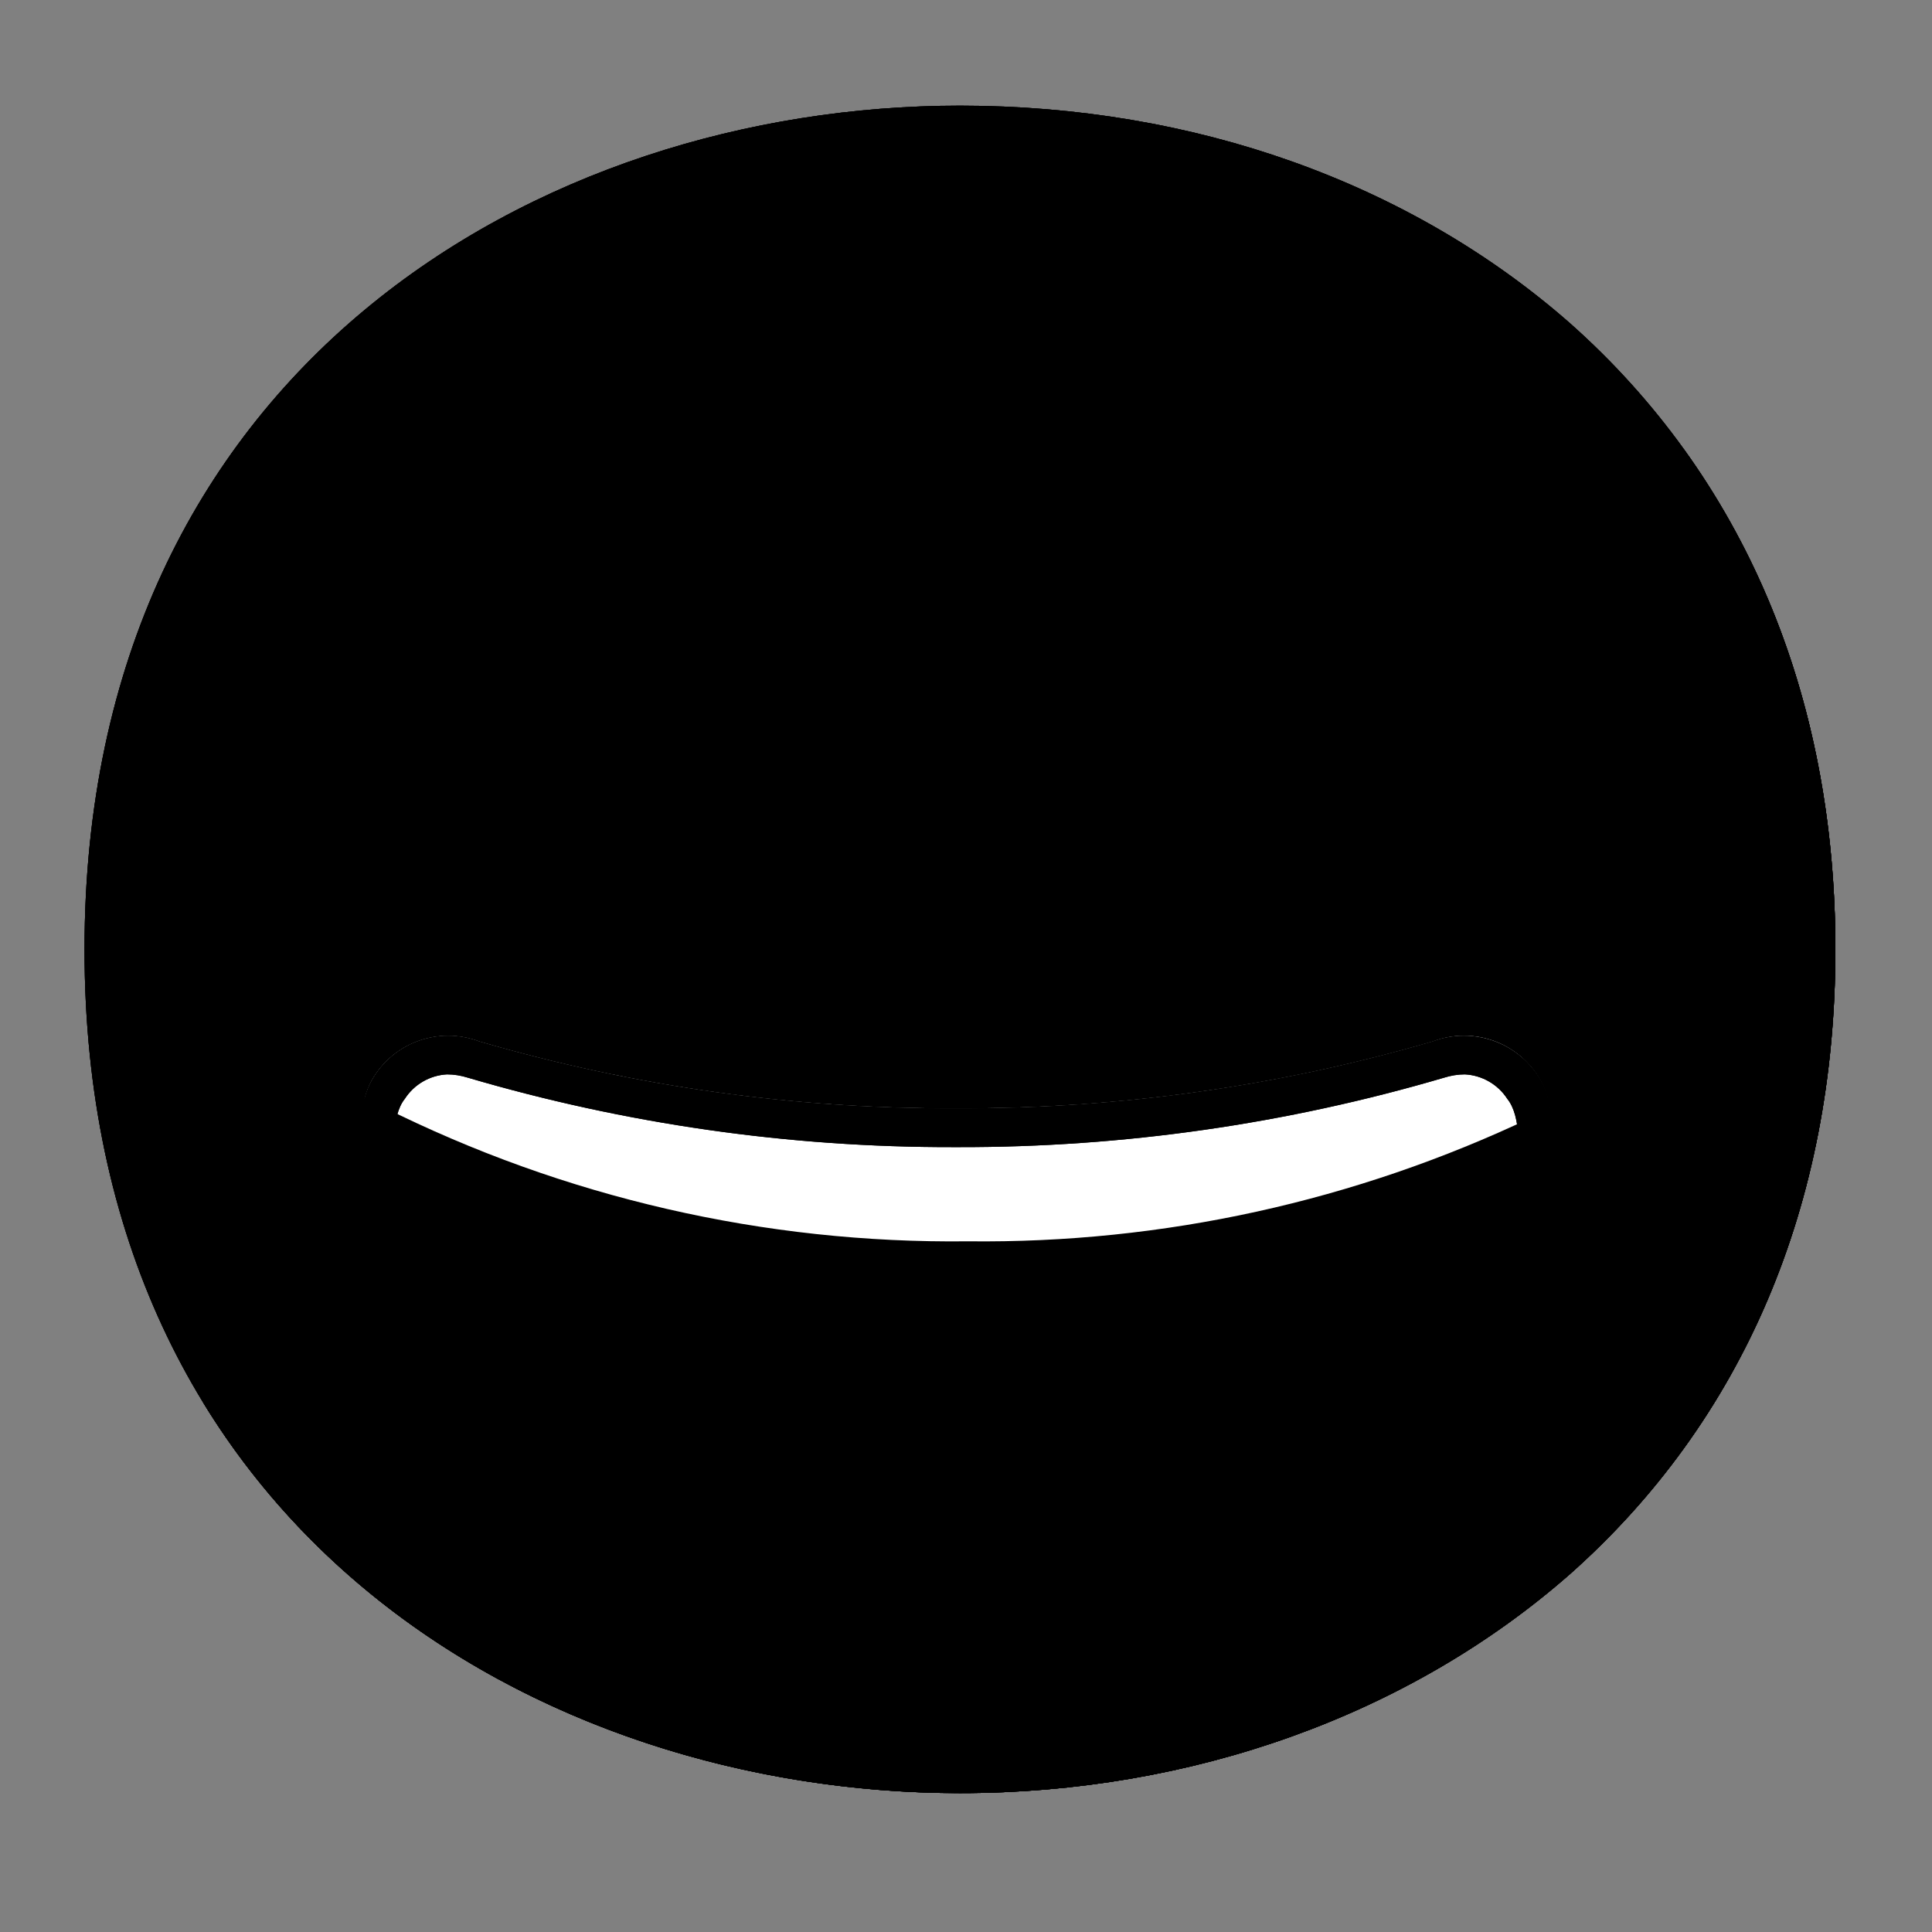 <svg width="128" height="128" viewBox="0 0 128 128" fill="none" xmlns="http://www.w3.org/2000/svg">
<rect x="0" y="0" width="128" height="128" fill="#808080" stroke="none"/>
<path d="M63.6 118.8C35.7 118.8 5.6 101.3 5.6 62.9C5.6 24.5 35.7 7 63.6 7C79.1 7 93.4 12.1 104 21.4C115.5 31.6 121.6 46 121.6 62.9C121.6 79.8 115.5 94.1 104 104.3C93.4 113.6 79 118.8 63.6 118.8Z" fill="url(#paint0_radial_169_9299)" style=""/>
<path d="M63.6 118.8C35.7 118.8 5.6 101.3 5.6 62.9C5.6 24.5 35.7 7 63.6 7C79.1 7 93.4 12.1 104 21.4C115.5 31.6 121.6 46 121.6 62.9C121.6 79.8 115.5 94.1 104 104.3C93.4 113.6 79 118.8 63.6 118.8Z" fill="url(#paint1_radial_169_9299)" style=""/>
<path d="M63.6 118.8C35.7 118.8 5.6 101.3 5.6 62.9C5.6 24.5 35.7 7 63.6 7C79.1 7 93.4 12.1 104 21.4C115.5 31.6 121.6 46 121.6 62.9C121.6 79.8 115.5 94.1 104 104.3C93.4 113.6 79 118.8 63.6 118.8Z" fill="url(#paint2_radial_169_9299)" style=""/>
<path d="M111.49 29.67C116.82 38.27 119.6 48.51 119.6 59.9C119.6 76.8 113.5 91.1 102 101.3C91.4 110.6 77 115.8 61.6 115.8C43.54 115.8 24.6 108.45 13.42 92.86C24.18 110.52 44.42 118.8 63.6 118.8C79 118.8 93.4 113.6 104 104.3C115.5 94.1 121.6 79.8 121.6 62.9C121.6 50.16 118.13 38.84 111.49 29.67Z" fill="#EB8F00" style="fill:#EB8F00;fill:color(display-p3 0.922 0.561 0);fill-opacity:1;"/>
<path d="M111.49 29.67C116.82 38.27 119.6 48.51 119.6 59.9C119.6 76.8 113.5 91.1 102 101.3C91.4 110.6 77 115.8 61.6 115.8C43.54 115.8 24.6 108.45 13.42 92.86C24.18 110.52 44.42 118.8 63.6 118.8C79 118.8 93.4 113.6 104 104.3C115.5 94.1 121.6 79.8 121.6 62.9C121.6 50.16 118.13 38.84 111.49 29.67Z" fill="#4A2F27" style="fill:#4A2F27;fill:color(display-p3 0.29 0.184 0.153);fill-opacity:1;"/>
<path d="M49 56.89L48.85 56.69L48.42 56.14L47.89 55.57C47.67 55.32 47.41 55.08 47.16 54.82C46.91 54.56 46.6 54.31 46.32 54.1C46.06 53.9 45.78 53.71 45.48 53.56C45.28 53.45 45.06 53.36 44.83 53.31C44.76 53.3 44.69 53.3 44.62 53.31C44.62 53.31 44.56 53.31 44.53 53.31H44.45C44.57 53.31 44.18 53.31 44.72 53.31H44.17C44.02 53.31 44.12 53.31 44.17 53.31H44.25C44.25 53.31 44.33 53.31 44.25 53.31H44.14C43.91 53.36 43.69 53.44 43.48 53.56C43.19 53.72 42.9 53.9 42.64 54.1C42.35 54.32 42.07 54.56 41.81 54.82C41.28 55.33 40.81 55.82 40.51 56.21L39.99 56.81L39.76 57.08C38.32 58.69 35.89 58.95 34.14 57.69C33.02 56.91 32.45 55.56 32.67 54.21C32.67 54.21 32.74 53.81 32.93 53.1C33.23 52.09 33.65 51.11 34.18 50.19C35.03 48.69 36.18 47.38 37.56 46.34C38.47 45.64 39.48 45.08 40.56 44.69C40.86 44.57 41.17 44.48 41.48 44.4C41.81 44.3 42.14 44.23 42.48 44.17L43.09 44.08L43.6 44.02H44.15H44.94H45.45C45.79 44.02 46.12 44.11 46.45 44.16C47.09 44.27 47.73 44.44 48.34 44.67C49.42 45.06 50.43 45.62 51.34 46.32C52.72 47.36 53.87 48.67 54.72 50.17C55.03 50.69 55.3 51.24 55.52 51.8C55.71 52.25 55.87 52.7 56 53.17C56.07 53.41 56.13 53.65 56.16 53.89V54.14C56.46 56.18 55.04 58.08 53 58.38C52.95 58.39 52.9 58.39 52.85 58.4C51.39 58.61 49.93 58.03 49 56.89Z" fill="#422B0D" style="fill:#422B0D;fill:color(display-p3 0.259 0.169 0.051);fill-opacity:1;"/>
<path d="M49 56.89L48.85 56.69L48.42 56.14L47.89 55.57C47.67 55.32 47.41 55.08 47.16 54.82C46.91 54.56 46.6 54.31 46.32 54.1C46.06 53.9 45.78 53.71 45.48 53.56C45.28 53.45 45.06 53.36 44.83 53.31C44.76 53.3 44.69 53.3 44.62 53.31C44.62 53.31 44.56 53.31 44.53 53.31H44.45C44.57 53.31 44.18 53.31 44.72 53.31H44.17C44.02 53.31 44.12 53.31 44.17 53.31H44.25C44.25 53.31 44.33 53.31 44.25 53.31H44.14C43.91 53.36 43.69 53.44 43.48 53.56C43.19 53.72 42.9 53.9 42.64 54.1C42.35 54.32 42.07 54.56 41.81 54.82C41.28 55.33 40.81 55.82 40.51 56.21L39.99 56.81L39.76 57.08C38.32 58.69 35.89 58.95 34.14 57.69C33.02 56.91 32.45 55.56 32.67 54.21C32.67 54.21 32.74 53.81 32.93 53.1C33.23 52.09 33.65 51.11 34.18 50.19C35.03 48.69 36.18 47.38 37.56 46.34C38.47 45.64 39.48 45.08 40.56 44.69C40.86 44.57 41.17 44.48 41.48 44.4C41.81 44.3 42.14 44.23 42.48 44.17L43.09 44.08L43.6 44.02H44.15H44.94H45.45C45.79 44.02 46.12 44.11 46.45 44.16C47.09 44.27 47.73 44.44 48.34 44.67C49.42 45.06 50.43 45.62 51.34 46.32C52.72 47.36 53.87 48.67 54.72 50.17C55.03 50.69 55.3 51.24 55.52 51.8C55.71 52.25 55.87 52.7 56 53.17C56.07 53.41 56.13 53.65 56.16 53.89V54.14C56.46 56.18 55.04 58.08 53 58.38C52.95 58.39 52.9 58.39 52.85 58.4C51.39 58.61 49.93 58.03 49 56.89Z" fill="#1A1717" style="fill:#1A1717;fill:color(display-p3 0.102 0.09 0.09);fill-opacity:1;"/>
<path d="M88.46 56.89L88.3 56.69L87.87 56.14L87.34 55.57C87.12 55.32 86.86 55.08 86.61 54.82C86.36 54.56 86.05 54.31 85.77 54.1C85.51 53.9 85.23 53.71 84.93 53.56C84.73 53.45 84.51 53.36 84.28 53.31C84.21 53.3 84.14 53.3 84.07 53.31C84.07 53.31 84.01 53.31 83.98 53.31H83.9C84.02 53.31 83.63 53.31 84.17 53.31H83.62C83.47 53.31 83.57 53.31 83.62 53.31H83.7C83.7 53.31 83.78 53.31 83.7 53.31H83.59C83.36 53.36 83.14 53.44 82.93 53.56C82.64 53.71 82.36 53.9 82.1 54.1C81.8 54.32 81.52 54.56 81.26 54.82C80.73 55.33 80.26 55.82 79.96 56.21L79.44 56.81L79.22 57.08C77.77 58.69 75.35 58.95 73.59 57.69C72.47 56.91 71.9 55.56 72.12 54.21C72.12 54.21 72.19 53.81 72.39 53.1C72.69 52.08 73.1 51.1 73.64 50.19C74.49 48.69 75.63 47.38 77.01 46.34C77.92 45.64 78.93 45.08 80.01 44.69C80.31 44.57 80.62 44.48 80.93 44.4C81.26 44.3 81.59 44.23 81.93 44.17L82.55 44.08L83.05 44.02H83.6H84.39H84.9C85.24 44.02 85.57 44.11 85.9 44.16C86.55 44.27 87.18 44.44 87.79 44.67C88.87 45.06 89.88 45.62 90.79 46.32C92.17 47.36 93.32 48.67 94.17 50.17C94.48 50.69 94.75 51.24 94.97 51.8C95.16 52.24 95.32 52.69 95.45 53.15C95.52 53.39 95.58 53.63 95.61 53.87V54.12C95.93 56.16 94.53 58.07 92.49 58.39C92.46 58.39 92.43 58.4 92.4 58.4C90.91 58.65 89.4 58.07 88.46 56.89Z" fill="#422B0D" style="fill:#422B0D;fill:color(display-p3 0.259 0.169 0.051);fill-opacity:1;"/>
<path d="M88.46 56.89L88.3 56.69L87.87 56.14L87.34 55.57C87.12 55.32 86.86 55.08 86.61 54.82C86.36 54.56 86.05 54.31 85.77 54.1C85.51 53.9 85.23 53.71 84.93 53.56C84.73 53.45 84.51 53.36 84.28 53.31C84.21 53.3 84.14 53.3 84.07 53.31C84.07 53.31 84.01 53.31 83.98 53.31H83.9C84.02 53.31 83.63 53.31 84.17 53.31H83.62C83.47 53.31 83.57 53.31 83.62 53.31H83.7C83.7 53.31 83.78 53.31 83.7 53.31H83.59C83.36 53.36 83.14 53.44 82.93 53.56C82.64 53.71 82.36 53.9 82.1 54.1C81.8 54.32 81.52 54.56 81.26 54.82C80.73 55.33 80.26 55.82 79.96 56.21L79.44 56.81L79.22 57.08C77.77 58.69 75.35 58.95 73.59 57.69C72.47 56.91 71.9 55.56 72.12 54.21C72.12 54.21 72.19 53.81 72.39 53.1C72.69 52.08 73.1 51.1 73.64 50.19C74.49 48.69 75.63 47.38 77.01 46.34C77.92 45.64 78.93 45.08 80.01 44.69C80.31 44.57 80.62 44.48 80.93 44.4C81.26 44.3 81.59 44.23 81.93 44.17L82.55 44.08L83.05 44.02H83.6H84.39H84.9C85.24 44.02 85.57 44.11 85.9 44.16C86.55 44.27 87.18 44.44 87.79 44.67C88.87 45.06 89.88 45.62 90.79 46.32C92.17 47.36 93.32 48.67 94.17 50.17C94.48 50.69 94.75 51.24 94.97 51.8C95.16 52.24 95.32 52.69 95.45 53.15C95.52 53.39 95.58 53.63 95.61 53.87V54.12C95.93 56.16 94.53 58.07 92.49 58.39C92.46 58.39 92.43 58.4 92.4 58.4C90.91 58.65 89.4 58.07 88.46 56.89Z" fill="#1A1717" style="fill:#1A1717;fill:color(display-p3 0.102 0.09 0.09);fill-opacity:1;"/>
<path d="M102.07 71.62C100.67 69.09 97.63 67.98 94.93 69C84.67 71.99 74.03 73.48 63.34 73.43C52.65 73.48 42.01 71.99 31.75 69C29.06 67.98 26.02 69.08 24.62 71.6C23.26 74.11 24.24 77.02 25.39 79.53C31.81 93.63 45.96 102.07 63.26 102.12H63.42C80.72 102.12 94.87 93.63 101.3 79.53C102.44 77 103.43 74.13 102.07 71.62Z" fill="#422B0D" style="fill:#422B0D;fill:color(display-p3 0.259 0.169 0.051);fill-opacity:1;"/>
<path d="M102.07 71.62C100.67 69.09 97.63 67.98 94.93 69C84.67 71.99 74.03 73.48 63.34 73.43C52.65 73.48 42.01 71.99 31.75 69C29.06 67.98 26.02 69.08 24.62 71.6C23.26 74.11 24.24 77.02 25.39 79.53C31.81 93.63 45.96 102.07 63.26 102.12H63.42C80.72 102.12 94.87 93.63 101.3 79.53C102.44 77 103.43 74.13 102.07 71.62Z" fill="#1A1717" style="fill:#1A1717;fill:color(display-p3 0.102 0.09 0.09);fill-opacity:1;"/>
<path d="M79.35 98.14C78.98 97.8 78.6 97.49 78.22 97.14C74.14 93.55 68.86 91.62 63.42 91.73C57.82 91.64 52.37 93.5 48 97C47.62 97.31 47.22 97.61 46.85 98C46.48 98.39 46.28 98.67 46.04 99C51.54 101.15 57.4 102.25 63.31 102.22H63.47C69.13 102.22 74.74 101.21 80.04 99.22C79.84 98.84 79.61 98.48 79.35 98.14Z" fill="#ED7770" style="fill:#ED7770;fill:color(display-p3 0.929 0.467 0.439);fill-opacity:1;"/>
<path d="M94.93 69C84.67 71.99 74.03 73.48 63.34 73.43C52.65 73.48 42.01 71.99 31.75 69C29.06 67.98 26.02 69.08 24.62 71.6C24.42 71.98 24.26 72.38 24.16 72.79C24.49 72.96 24.87 73.13 25.32 73.31C37.36 79.34 50.67 82.4 64.13 82.24C77.04 82.39 89.8 79.58 101.46 74.04C101.93 73.84 102.32 73.65 102.67 73.47C102.59 72.82 102.38 72.18 102.07 71.6C100.67 69.08 97.63 67.97 94.93 69Z" fill="white" style="fill:white;fill-opacity:1;"/>
<path d="M102.11 71.63C100.69 69.1 97.64 67.98 94.92 69C84.66 71.99 74.02 73.48 63.34 73.43C52.65 73.48 42.01 71.99 31.75 69C29.06 67.98 26.02 69.08 24.62 71.6C23.26 74.11 24.24 77.02 25.39 79.53C25.9 80.66 26.47 81.77 27.1 82.84C27.1 82.84 25 75.06 26.82 72.8C27.44 71.84 28.48 71.24 29.62 71.18C30.09 71.18 30.55 71.26 31 71.4C41.44 74.47 52.27 76.02 63.16 76H63.51C74.4 76.02 85.23 74.47 95.67 71.4C96.12 71.26 96.58 71.18 97.05 71.18C98.19 71.24 99.24 71.84 99.86 72.8C101.71 75.06 99.58 82.87 99.58 82.87C100.2 81.8 100.82 80.7 101.34 79.56C102.48 77.05 103.47 74.15 102.11 71.63Z" fill="#EB8F00" style="fill:#EB8F00;fill:color(display-p3 0.922 0.561 0);fill-opacity:1;"/>
<path d="M102.11 71.63C100.69 69.1 97.64 67.98 94.92 69C84.66 71.99 74.02 73.48 63.34 73.43C52.65 73.48 42.01 71.99 31.75 69C29.06 67.98 26.02 69.08 24.62 71.6C23.26 74.11 24.24 77.02 25.39 79.53C25.9 80.66 26.47 81.77 27.1 82.84C27.1 82.84 25 75.06 26.82 72.8C27.44 71.84 28.48 71.24 29.62 71.18C30.09 71.18 30.55 71.26 31 71.4C41.44 74.47 52.27 76.02 63.16 76H63.51C74.4 76.02 85.23 74.47 95.67 71.4C96.12 71.26 96.58 71.18 97.05 71.18C98.19 71.24 99.24 71.84 99.86 72.8C101.71 75.06 99.58 82.87 99.58 82.87C100.2 81.8 100.82 80.7 101.34 79.56C102.48 77.05 103.47 74.15 102.11 71.63Z" fill="#4A2F27" style="fill:#4A2F27;fill:color(display-p3 0.29 0.184 0.153);fill-opacity:1;"/>
<defs>
<radialGradient id="paint0_radial_169_9299" cx="0" cy="0" r="1" gradientUnits="userSpaceOnUse" gradientTransform="translate(63.6 62.9) scale(56.96 56.96)">
<stop offset="0.5" stop-color="#FDE030" style="stop-color:#FDE030;stop-color:color(display-p3 0.992 0.878 0.188);stop-opacity:1;"/>
<stop offset="0.92" stop-color="#F7C02B" style="stop-color:#F7C02B;stop-color:color(display-p3 0.969 0.753 0.169);stop-opacity:1;"/>
<stop offset="1" stop-color="#F4A223" style="stop-color:#F4A223;stop-color:color(display-p3 0.957 0.635 0.137);stop-opacity:1;"/>
</radialGradient>
<radialGradient id="paint1_radial_169_9299" cx="0" cy="0" r="1" gradientUnits="userSpaceOnUse" gradientTransform="translate(38.599 34.538) rotate(-43.208) scale(102.024 101.825)">
<stop offset="0.353" stop-color="#F9DDBD" style="stop-color:#F9DDBD;stop-color:color(display-p3 0.977 0.867 0.741);stop-opacity:1;"/>
<stop offset="0.872" stop-color="#FFD29C" style="stop-color:#FFD29C;stop-color:color(display-p3 1 0.824 0.612);stop-opacity:1;"/>
</radialGradient>
<radialGradient id="paint2_radial_169_9299" cx="0" cy="0" r="1" gradientUnits="userSpaceOnUse" gradientTransform="translate(38.599 34.538) rotate(-43.208) scale(102.024 101.825)">
<stop offset="0.353" stop-color="#70534A" style="stop-color:#70534A;stop-color:color(display-p3 0.439 0.326 0.29);stop-opacity:1;"/>
<stop offset="0.872" stop-color="#5C4037" style="stop-color:#5C4037;stop-color:color(display-p3 0.361 0.251 0.216);stop-opacity:1;"/>
</radialGradient>
</defs>
</svg>
